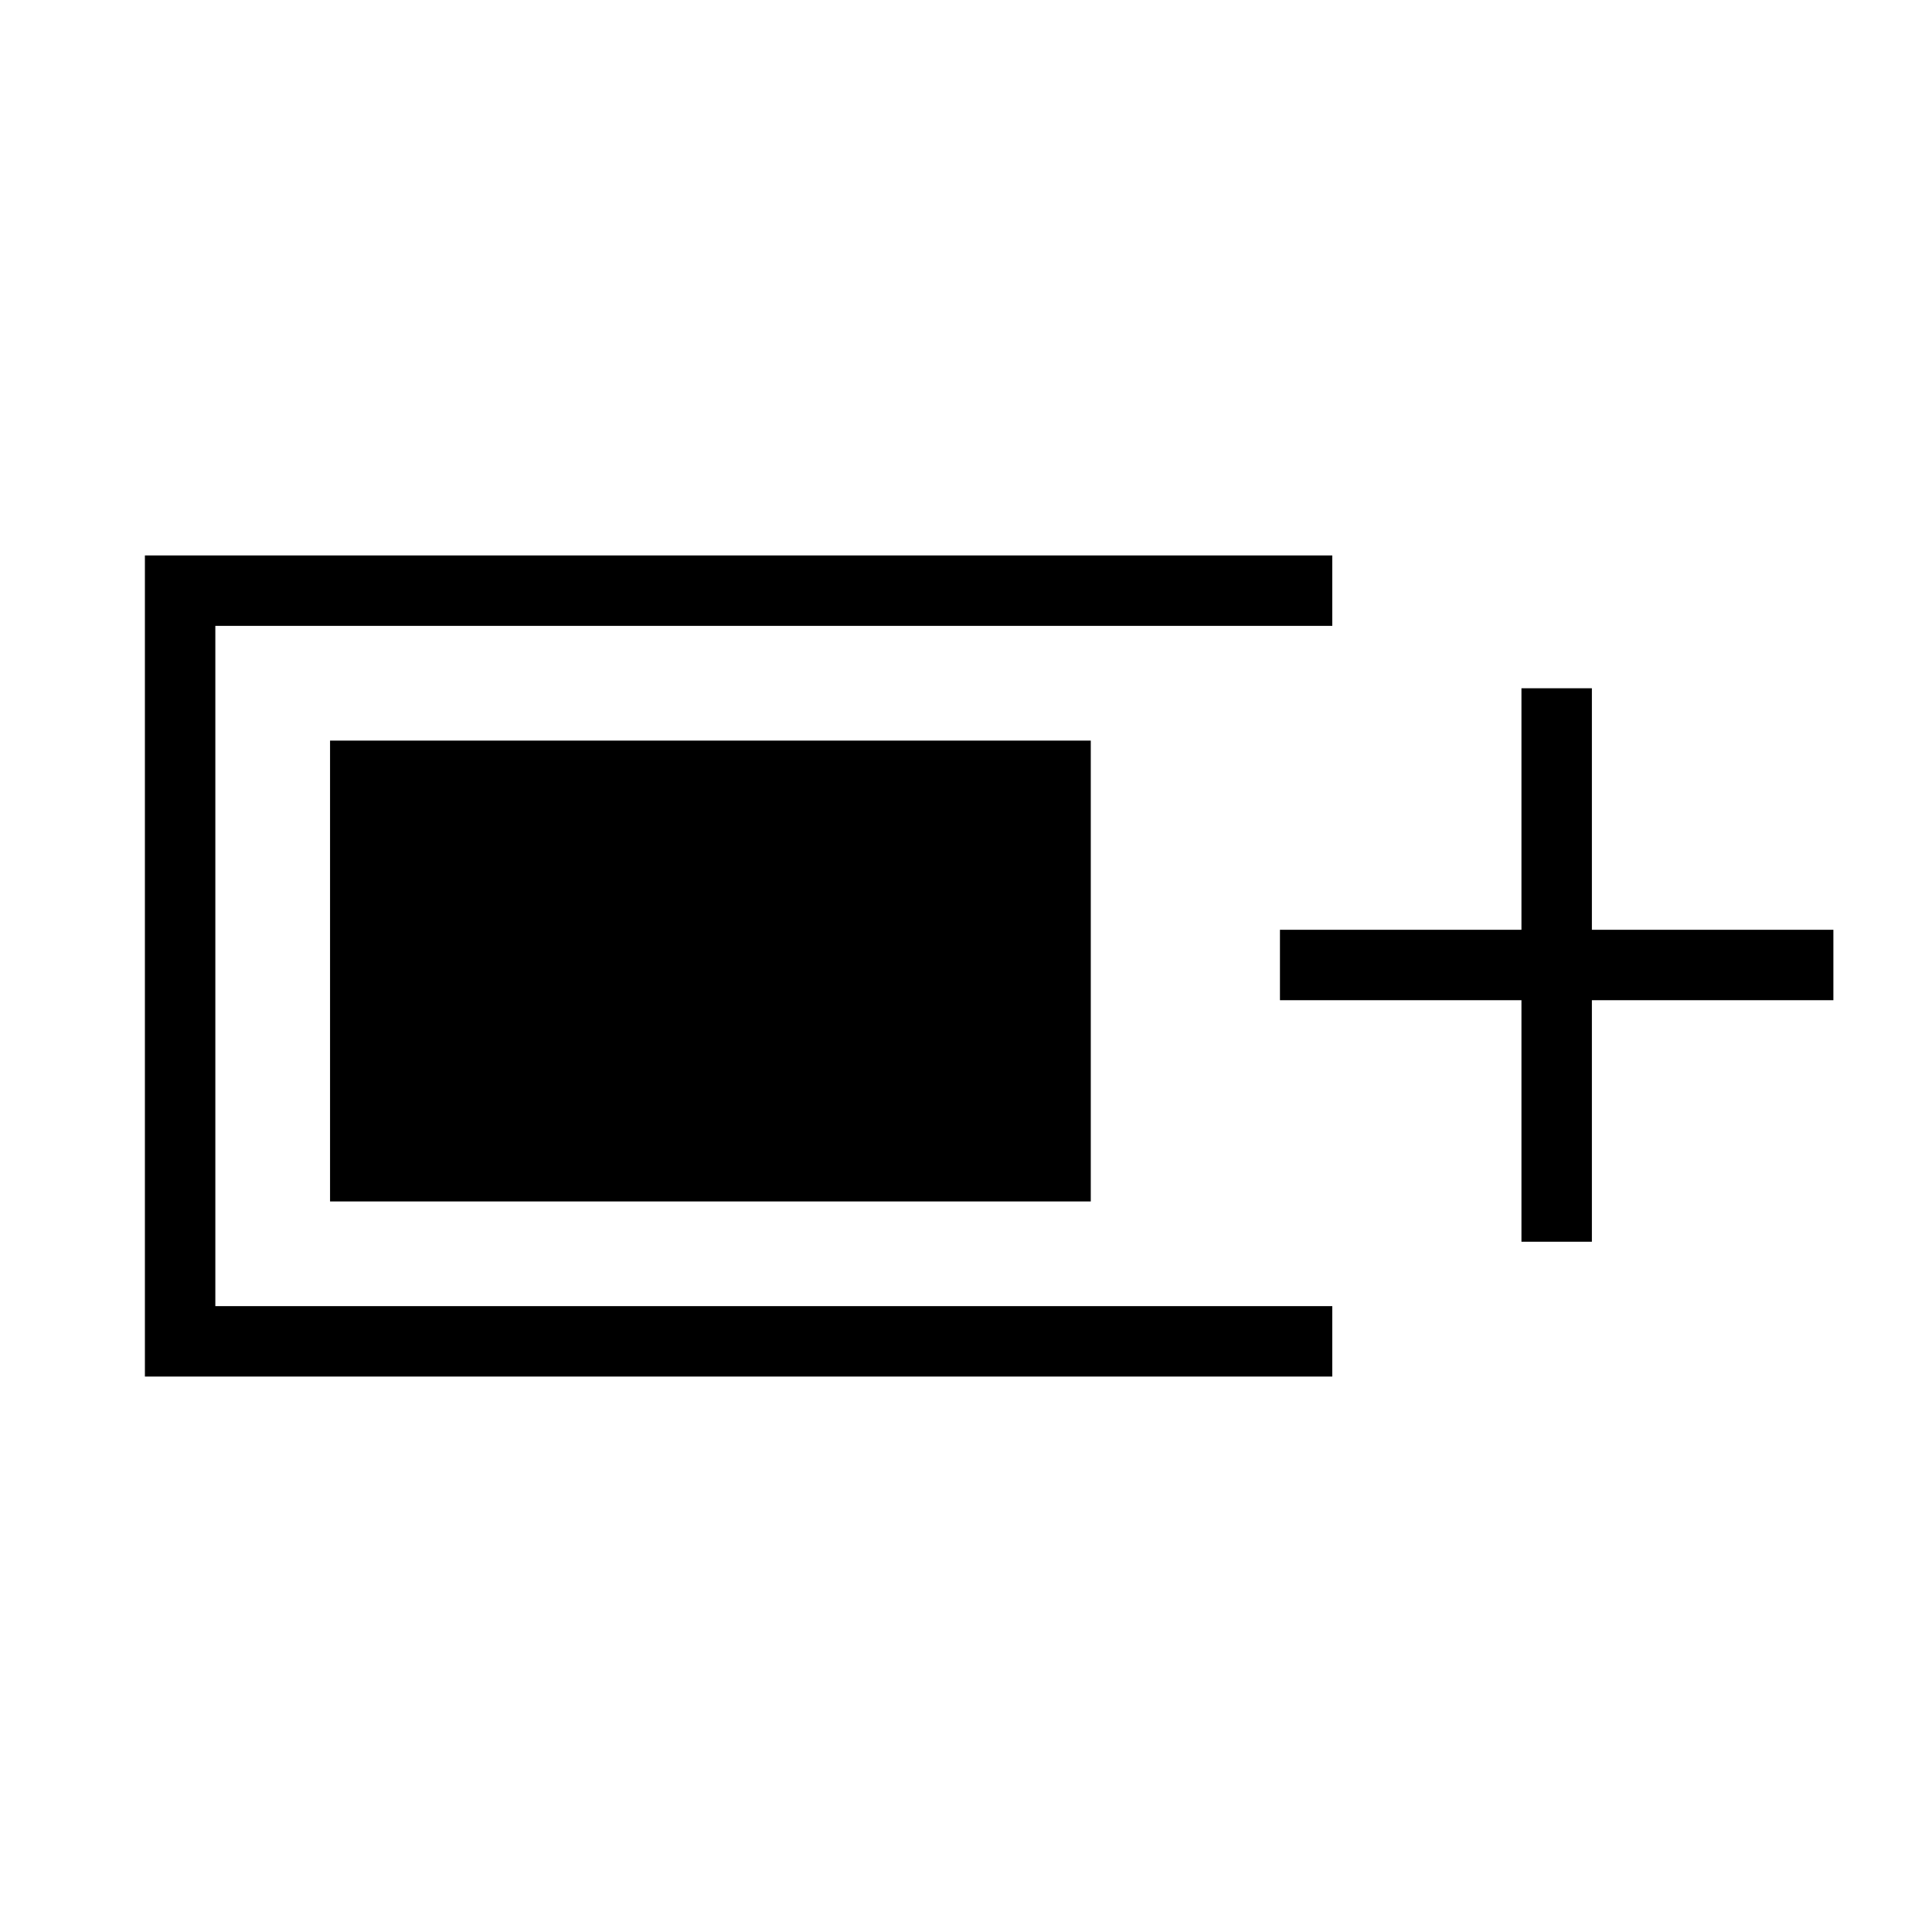 <svg xmlns="http://www.w3.org/2000/svg" height="48" viewBox="0 -960 960 960" width="48"><path d="M72-276v-408h590v35H107v338h555v35H72Zm684-67v-120H636v-35h120v-120h35v120h120v35H791v120h-35Zm-592-20v-229h378v229H164Z"/></svg>